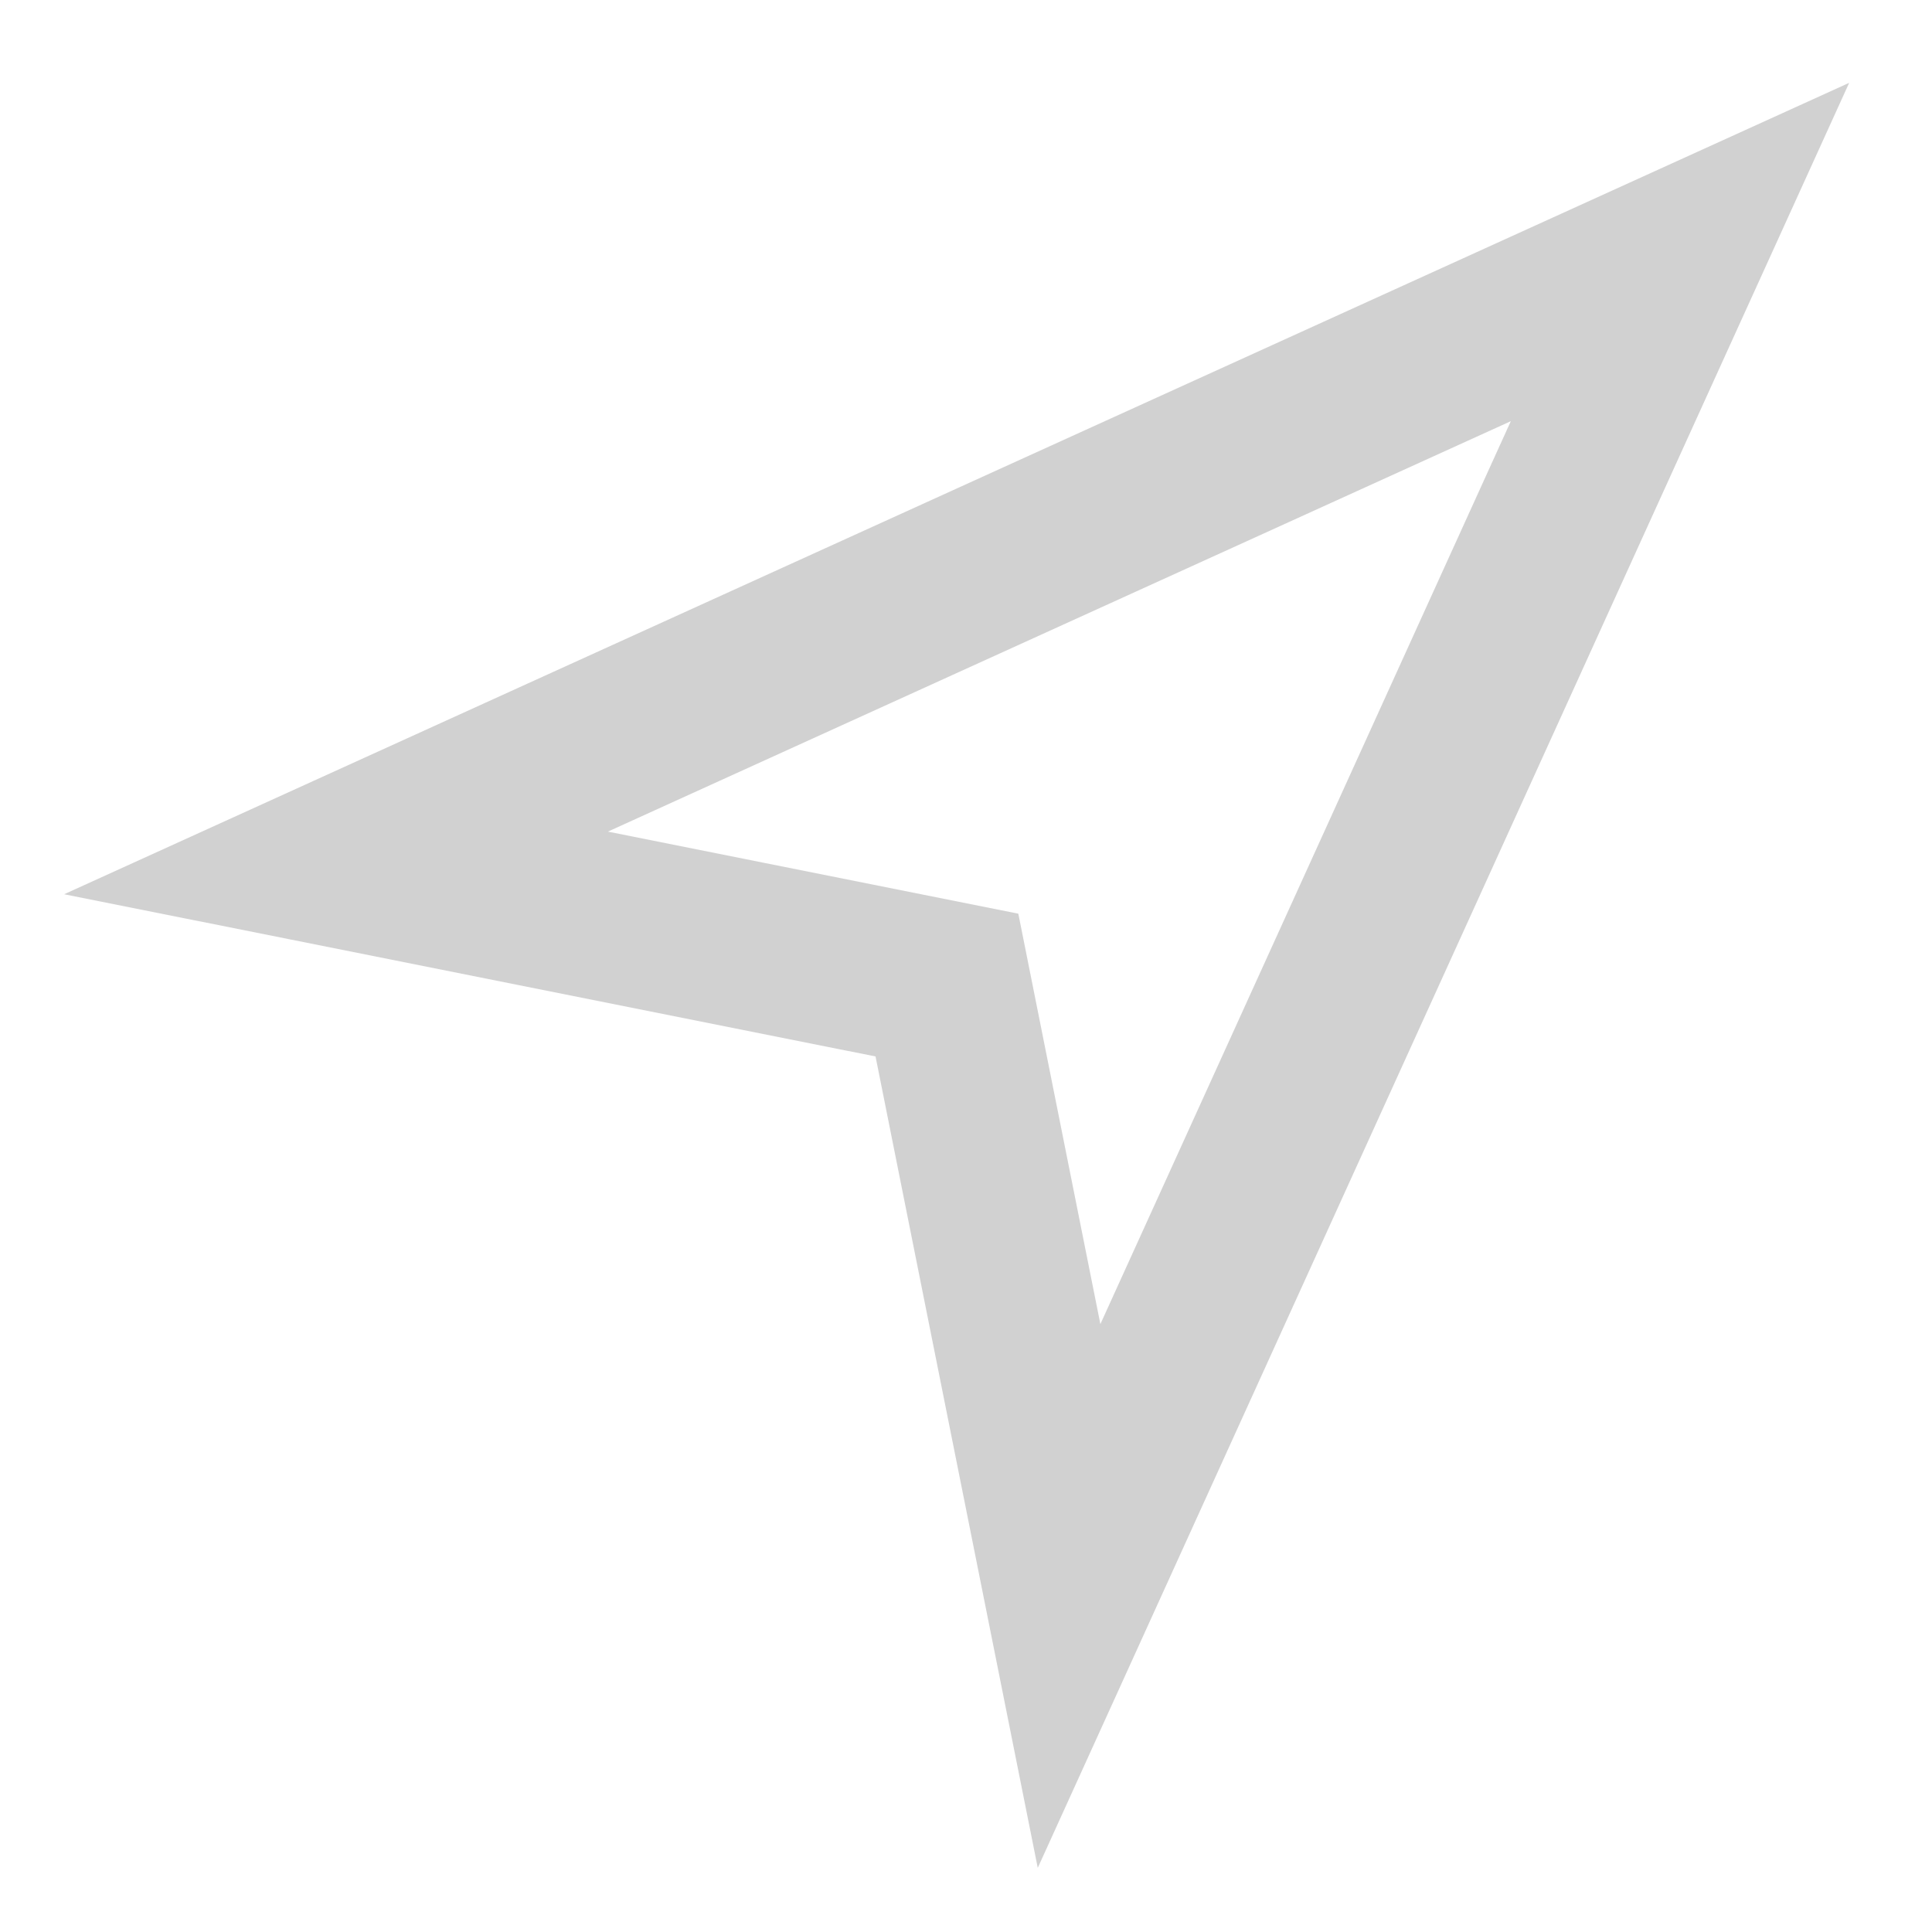 <svg width="23" height="23" viewBox="0 0 23 23" fill="none" xmlns="http://www.w3.org/2000/svg">
<path d="M11.273 11.727L4 10.273L20 3L12.727 19L11.273 11.727Z" stroke="#D1D1D1" stroke-width="2"/>
</svg>
